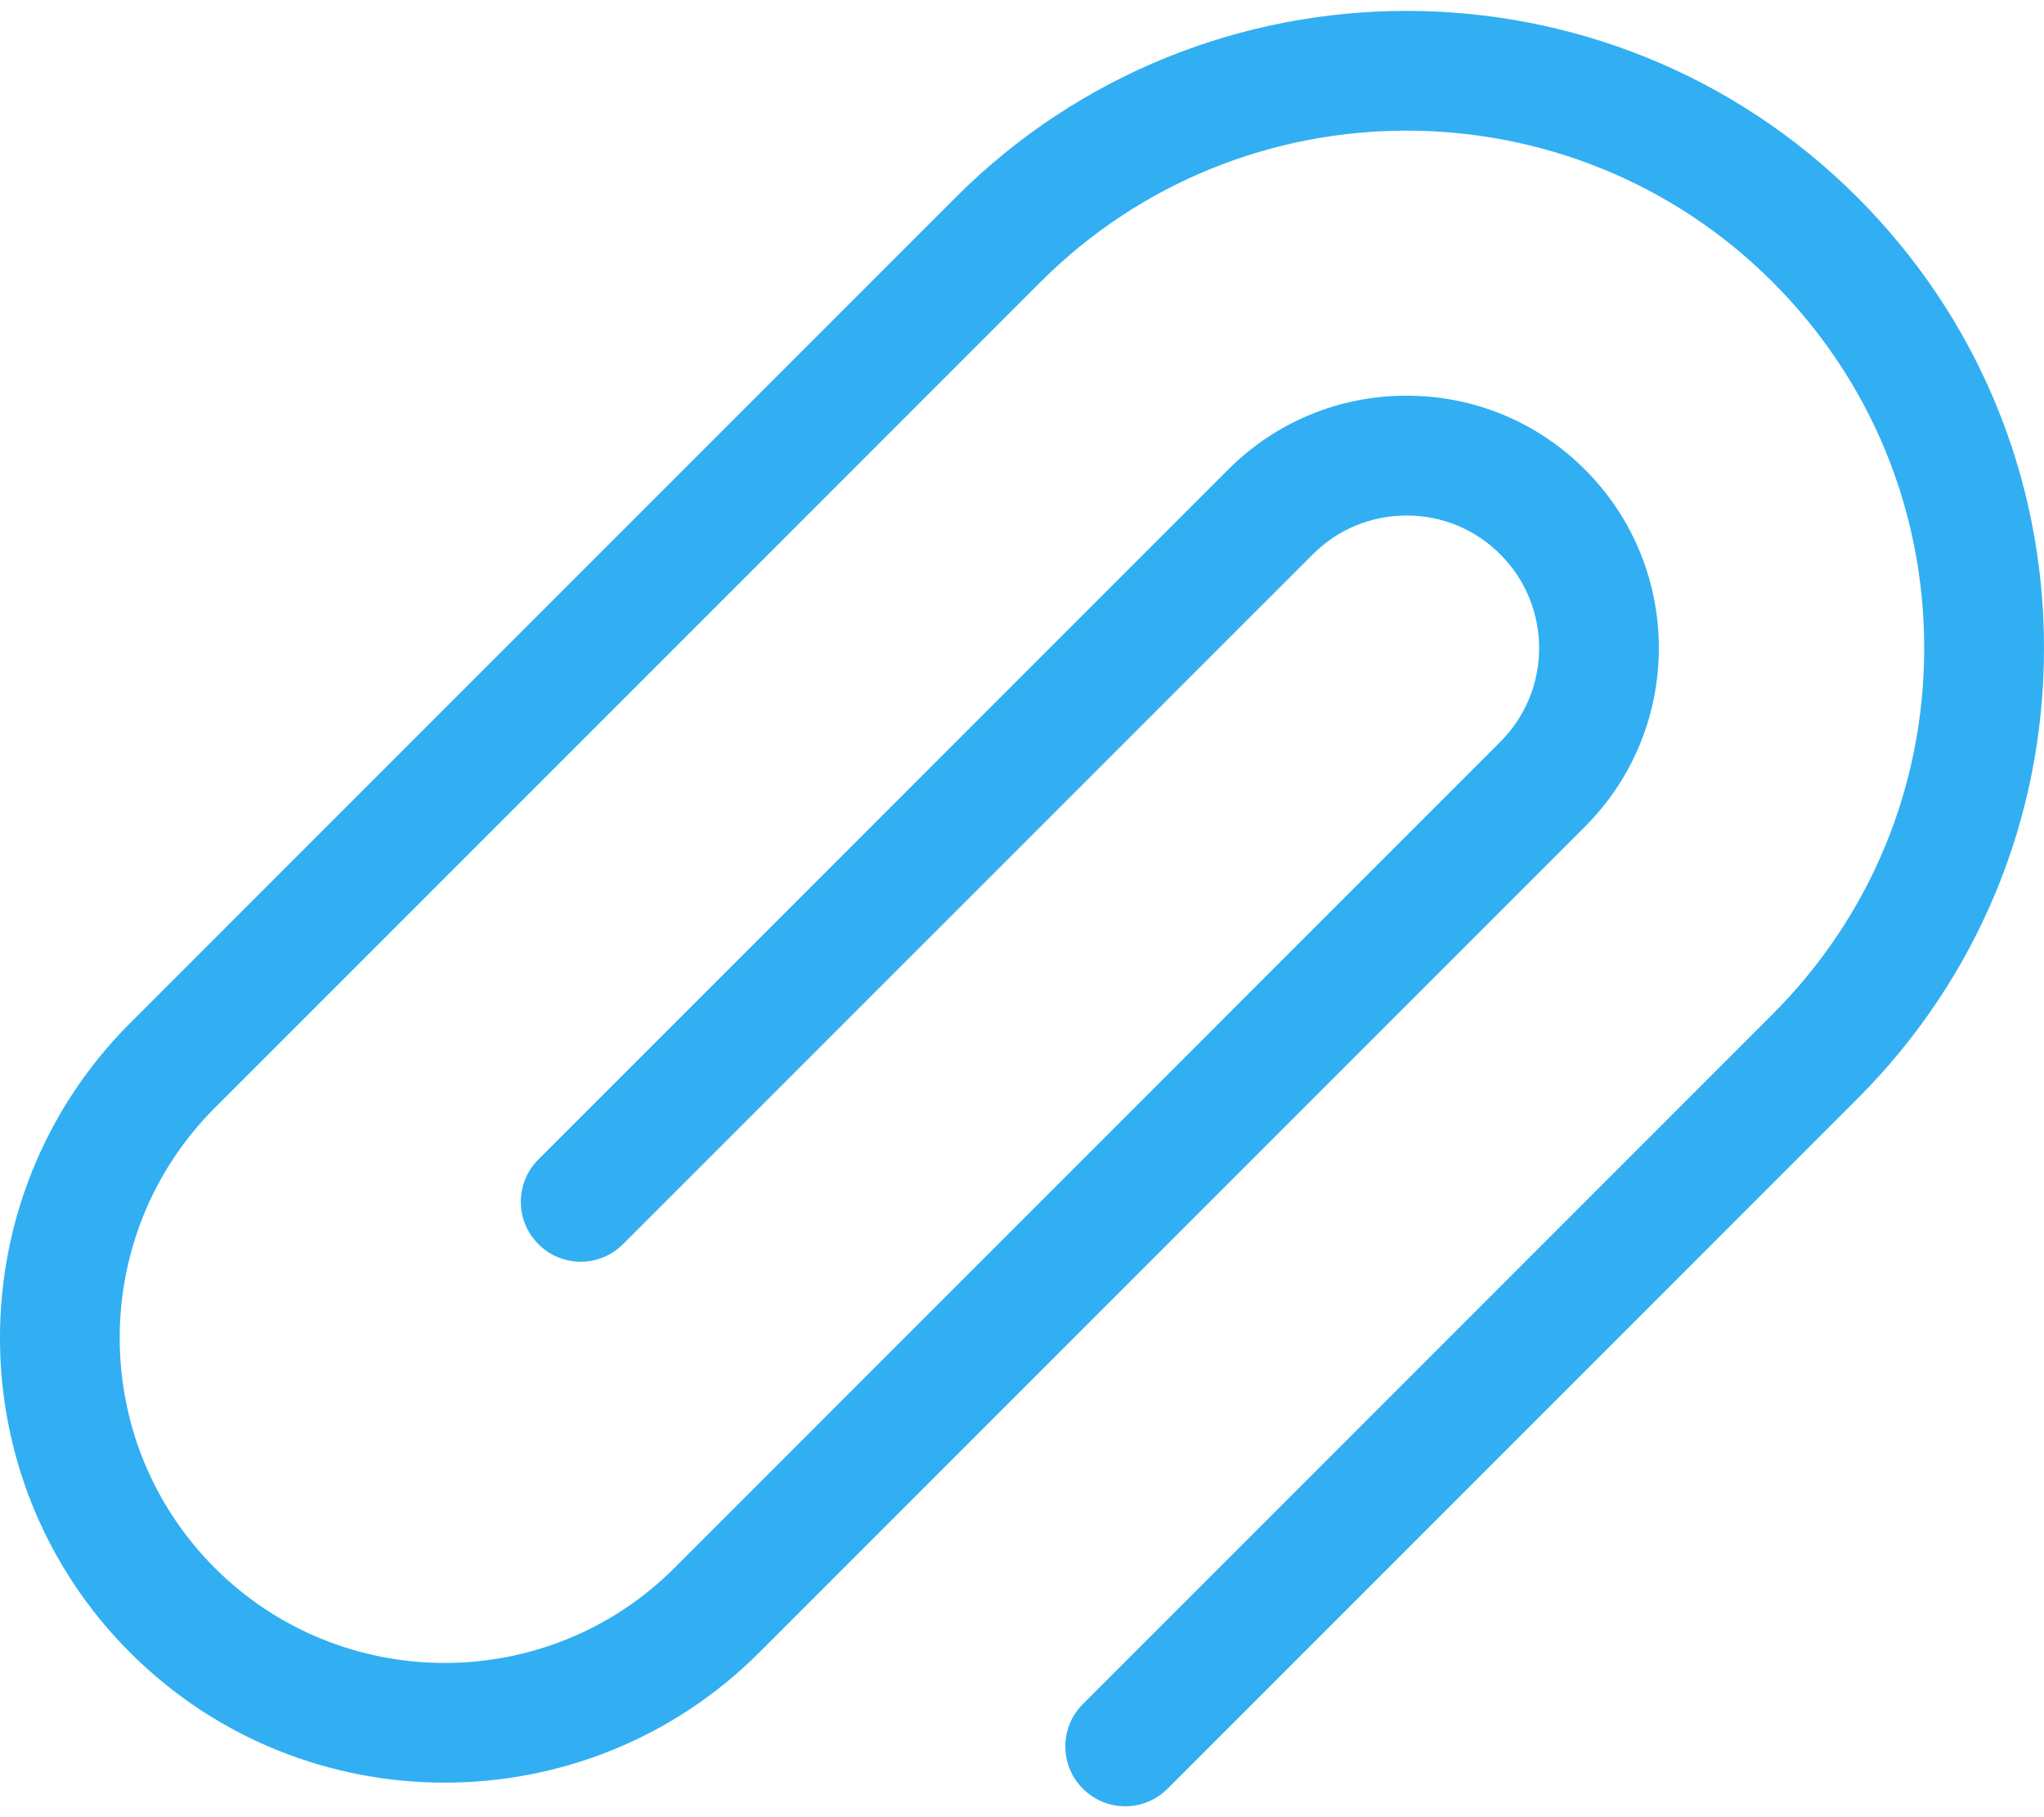 <svg width="18" height="16" viewBox="0 0 18 16" fill="none" xmlns="http://www.w3.org/2000/svg">
<path d="M16.356 1.737C14.167 -0.451 10.606 -0.451 8.417 1.737L1.145 9.009C-0.382 10.537 -0.382 13.023 1.145 14.55C2.673 16.078 5.159 16.078 6.686 14.55L13.958 7.278C14.825 6.411 14.825 5.001 13.958 4.135C13.539 3.715 12.98 3.484 12.387 3.484C11.793 3.484 11.235 3.715 10.815 4.135L4.741 10.209C4.535 10.415 4.535 10.749 4.741 10.954C4.947 11.161 5.281 11.161 5.487 10.954L11.561 4.881C11.782 4.66 12.075 4.539 12.387 4.539C12.699 4.539 12.992 4.66 13.212 4.881C13.668 5.336 13.668 6.077 13.212 6.532L5.94 13.805C4.824 14.921 3.008 14.921 1.891 13.805C0.775 12.688 0.775 10.872 1.891 9.755L9.163 2.483C10.941 0.706 13.833 0.706 15.61 2.483C16.471 3.344 16.945 4.489 16.945 5.706C16.945 6.924 16.471 8.069 15.61 8.93L9.536 15.004C9.33 15.21 9.33 15.543 9.536 15.749C9.639 15.852 9.774 15.904 9.909 15.904C10.044 15.904 10.179 15.852 10.282 15.749L16.356 9.675C17.416 8.615 18 7.206 18 5.706C18 4.207 17.416 2.797 16.356 1.737Z" fill="#31AFF2"/>
</svg>
